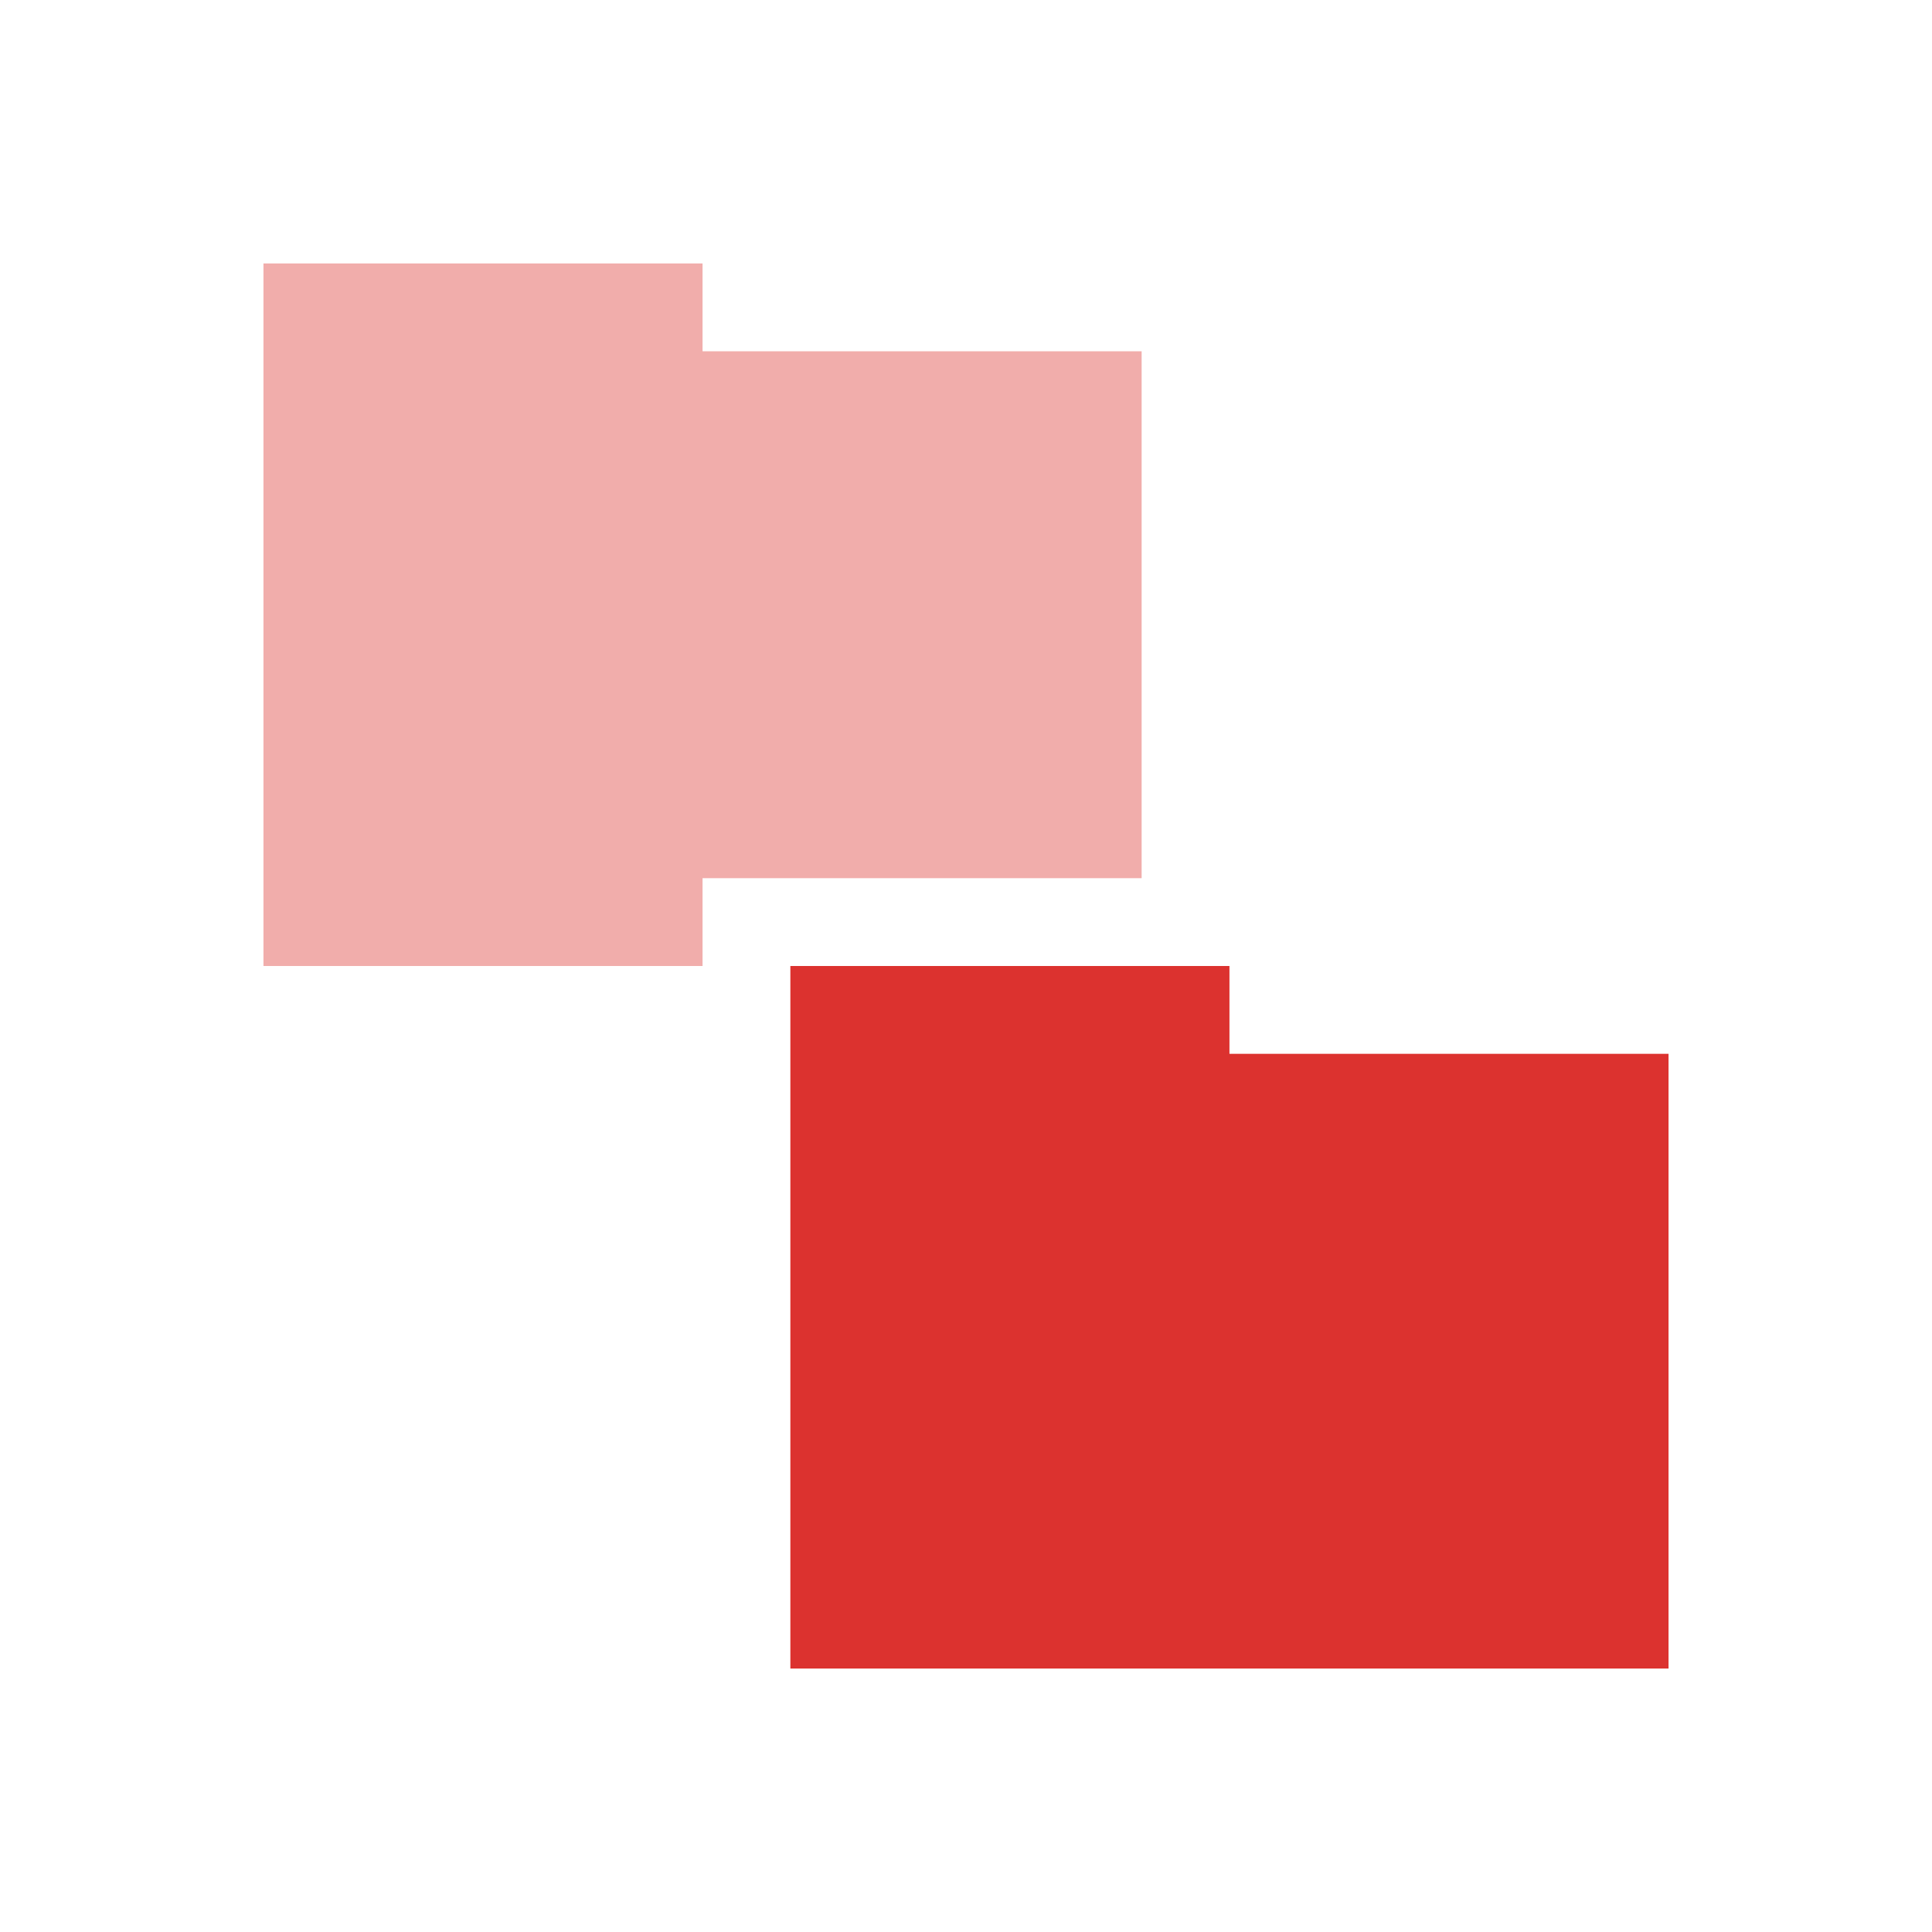 <svg xmlns="http://www.w3.org/2000/svg" viewBox="0 0 22 22">
 <path d="m 3 3 0 8 5 0 0 -1 5 0 0 -6 -5 0 0 -1 z" style="fill:#DC322F;opacity:0.4;fill-opacity:1;stroke:none"/>
 <path d="m 9 11 0 8 10 0 0 -7 -5 0 0 -1 z" style="fill:#DC322F;opacity:1;fill-opacity:1;stroke:none"/>
</svg>
